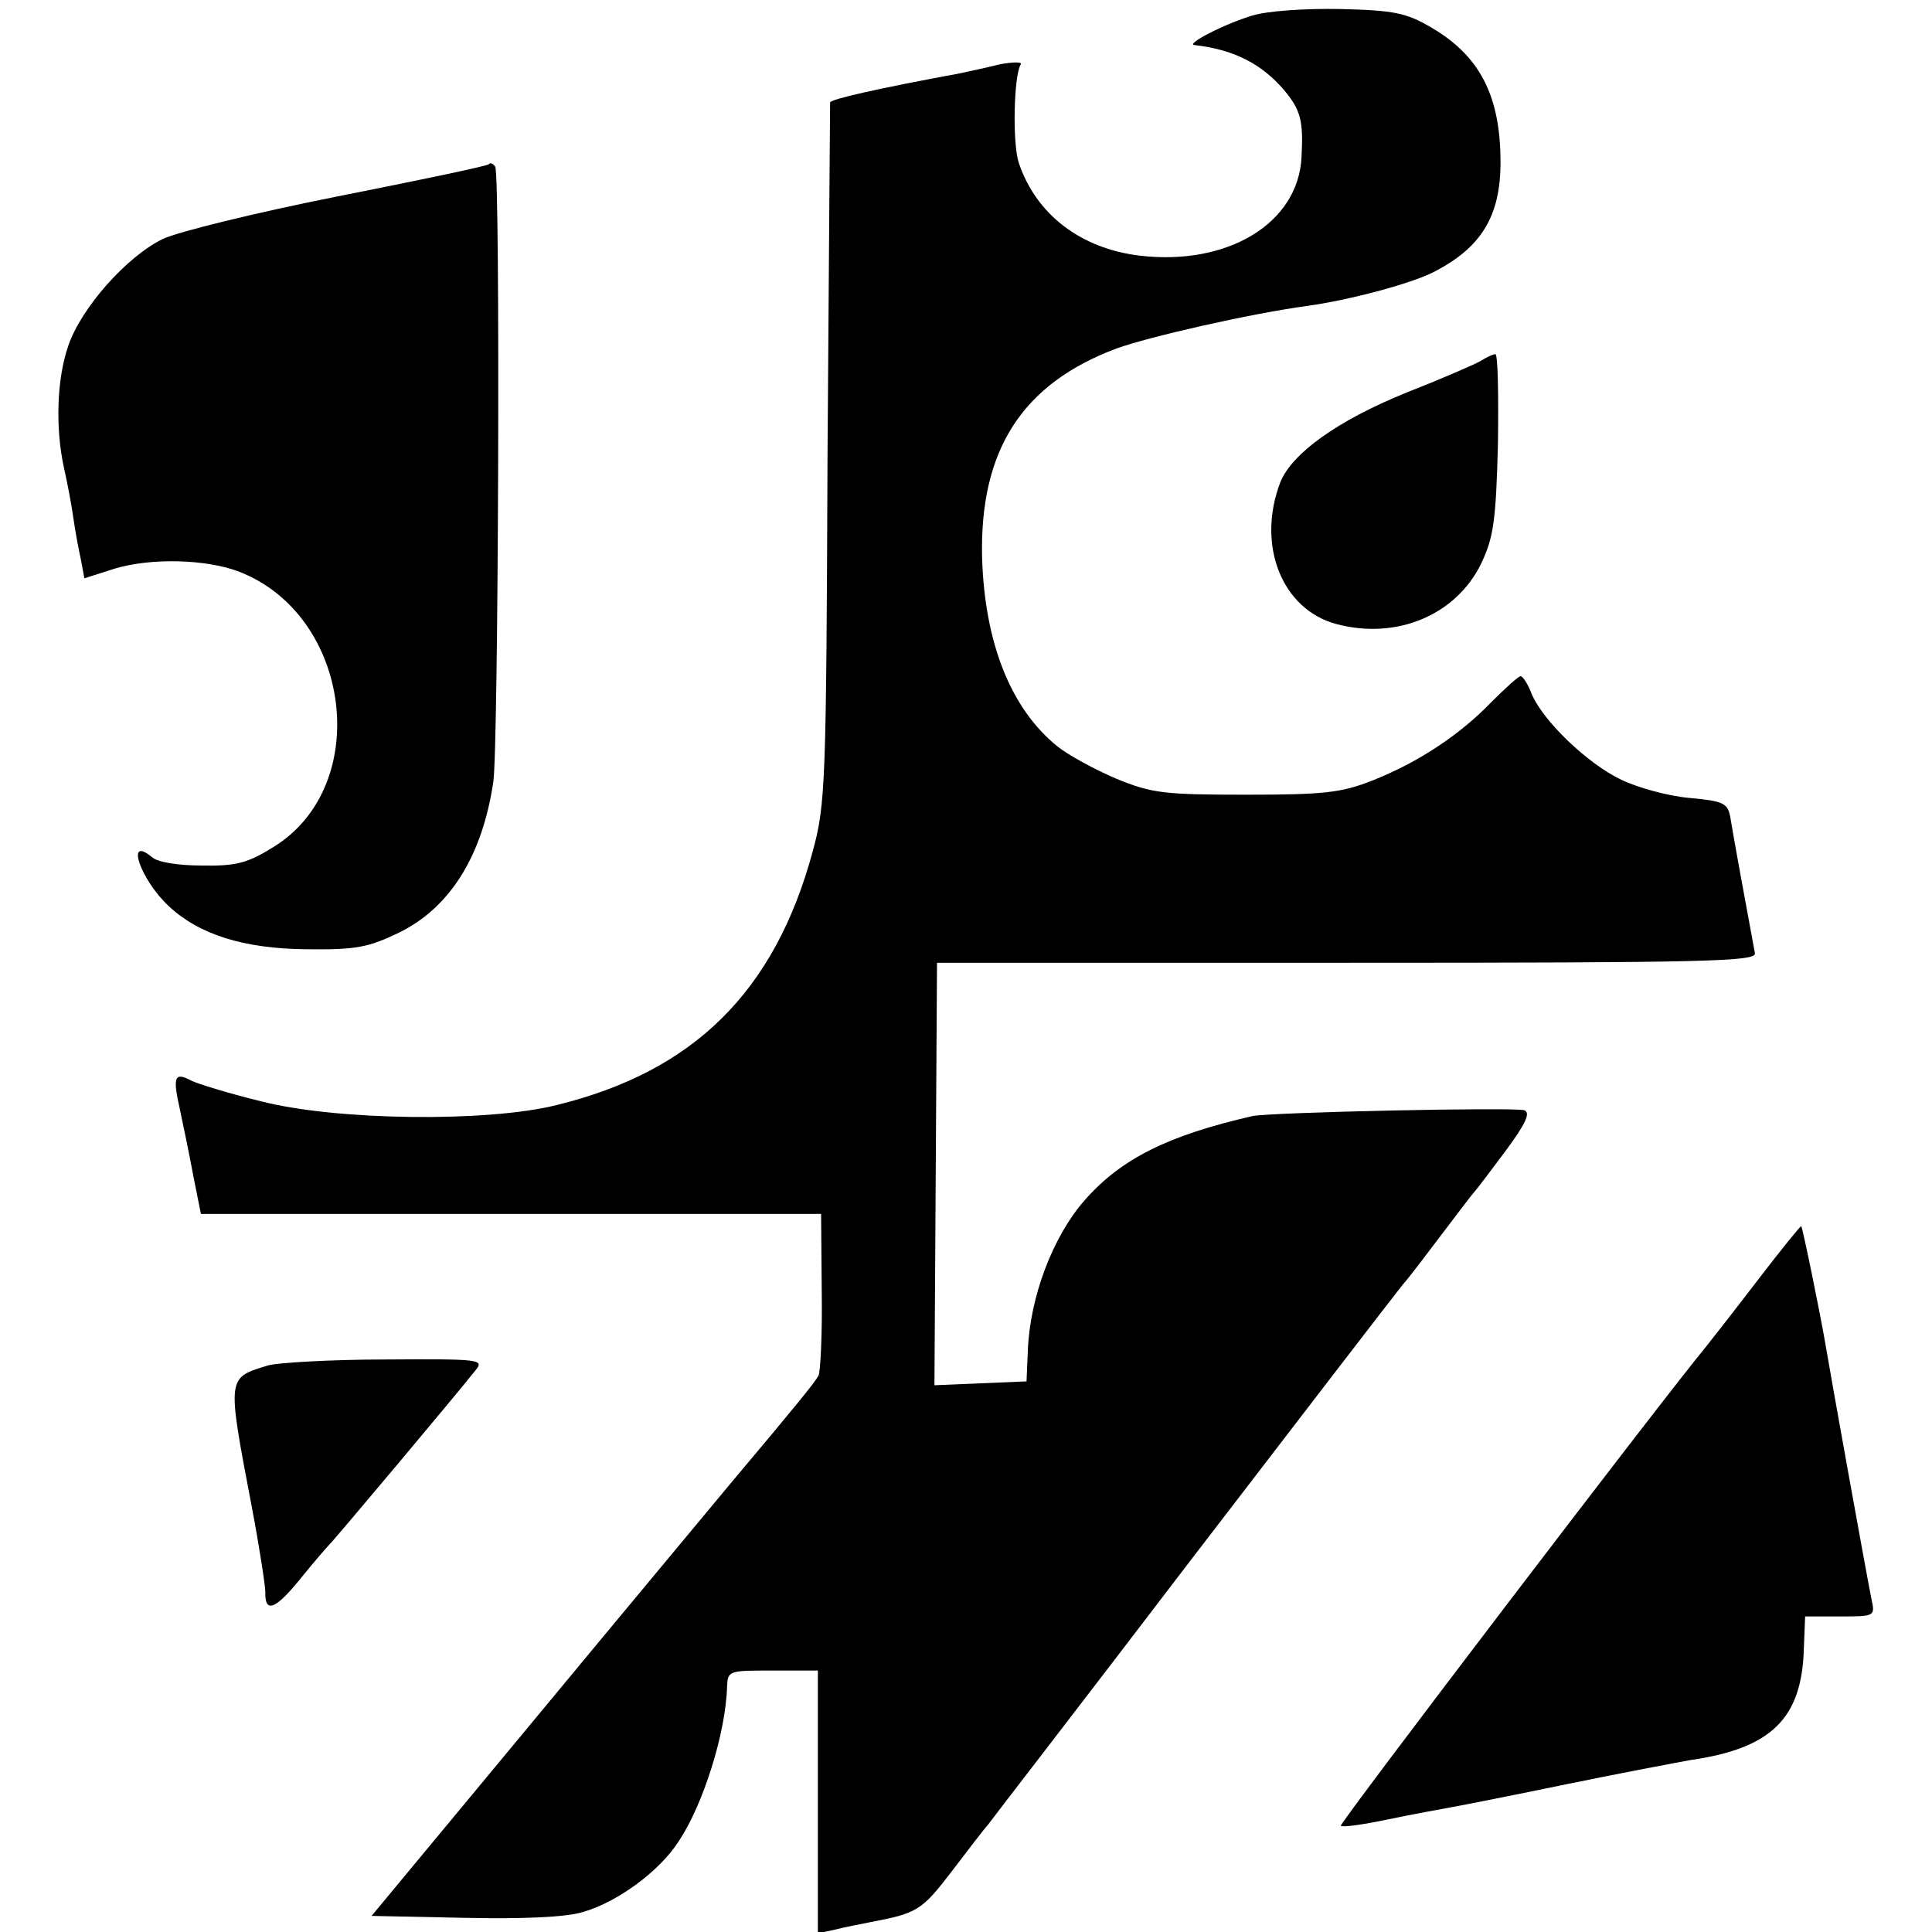 <?xml version="1.0" standalone="no"?>
<!DOCTYPE svg PUBLIC "-//W3C//DTD SVG 20010904//EN"
 "http://www.w3.org/TR/2001/REC-SVG-20010904/DTD/svg10.dtd">
<svg version="1.0" xmlns="http://www.w3.org/2000/svg"
 width="300pt" height="300pt" viewBox="0 0 300 300"
 preserveAspectRatio="xMidYMid meet">
<g transform="translate(0,300) scale(0.1,-0.1)"
fill="#000000" stroke="none">
<path d="M1945 2976 c-46 -14 -105 -45 -90 -46 61 -7 104 -29 139 -70 26 -31
30 -48 27 -104 -5 -103 -115 -169 -251 -153 -92 11 -161 64 -188 144 -10 30
-8 135 3 153 3 4 -12 4 -33 0 -20 -5 -48 -11 -62 -14 -125 -23 -200 -40 -201
-45 0 -3 -2 -249 -4 -546 -2 -511 -3 -544 -23 -617 -59 -218 -185 -342 -398
-394 -108 -27 -343 -24 -459 6 -49 12 -98 27 -108 32 -26 14 -29 6 -18 -43 5
-24 15 -71 21 -104 l12 -60 481 0 482 0 1 -120 c1 -66 -2 -125 -5 -131 -6 -11
-31 -42 -137 -168 -28 -34 -165 -198 -304 -366 l-253 -305 144 -3 c90 -2 159
1 184 9 53 15 119 63 149 110 38 57 73 168 75 240 1 25 3 25 71 25 l70 0 0
-204 0 -204 28 6 c15 4 38 8 52 11 74 14 81 18 127 78 26 34 51 67 56 72 4 6
148 192 318 415 171 223 318 414 327 425 10 11 37 47 62 80 25 33 47 62 50 65
3 3 24 31 48 63 31 42 39 59 29 63 -15 5 -391 -3 -422 -9 -131 -30 -204 -66
-261 -131 -49 -56 -85 -150 -88 -234 l-2 -47 -71 -3 -72 -3 2 328 2 328 636 0
c562 0 637 2 634 15 -13 70 -35 190 -38 210 -4 23 -10 26 -64 31 -33 3 -80 16
-105 28 -53 25 -121 91 -139 132 -6 16 -14 29 -18 29 -3 0 -23 -18 -45 -40
-49 -51 -114 -94 -185 -122 -48 -19 -75 -22 -196 -22 -127 0 -146 2 -202 25
-33 14 -75 37 -91 50 -72 58 -113 160 -117 293 -4 167 62 270 209 325 50 18
207 54 296 66 65 9 159 34 195 52 75 38 105 87 105 171 0 103 -32 165 -107
209 -39 23 -58 27 -142 29 -56 1 -112 -3 -136 -10z"/>
<path d="M759 2745 c-3 -3 -109 -25 -235 -50 -126 -25 -248 -55 -271 -66 -56
-27 -127 -107 -147 -166 -18 -52 -20 -127 -7 -188 5 -22 12 -58 15 -80 3 -22
9 -52 12 -66 l5 -27 47 15 c56 17 143 15 194 -5 174 -68 207 -332 53 -427 -40
-25 -58 -30 -111 -29 -37 0 -69 5 -78 13 -42 35 -18 -35 26 -76 47 -44 116
-66 213 -67 79 -1 97 3 145 26 79 39 129 119 146 234 8 50 11 943 3 955 -3 5
-8 7 -10 4z"/>
<path d="M2300 2440 c-8 -5 -61 -28 -117 -50 -106 -43 -177 -94 -195 -139 -37
-97 2 -197 87 -220 94 -25 186 14 225 94 19 40 23 66 26 186 1 76 0 139 -4
139 -4 0 -14 -5 -22 -10z"/>
<path d="M2730 1013 c-36 -47 -72 -93 -80 -103 -75 -91 -571 -742 -568 -745 2
-3 36 2 74 10 38 8 83 16 99 19 17 3 98 19 180 36 83 17 168 33 190 37 125 18
173 64 176 173 l2 50 54 0 c54 0 55 0 49 27 -7 34 -63 345 -71 393 -8 48 -36
184 -38 186 -1 1 -31 -36 -67 -83z"/>
<path d="M417 880 c-65 -20 -65 -15 -26 -220 12 -63 21 -123 21 -132 -1 -34
16 -27 54 20 21 26 41 49 44 52 6 5 204 241 229 273 13 16 5 17 -140 16 -85 0
-167 -5 -182 -9z"/>
</g>
</svg>
